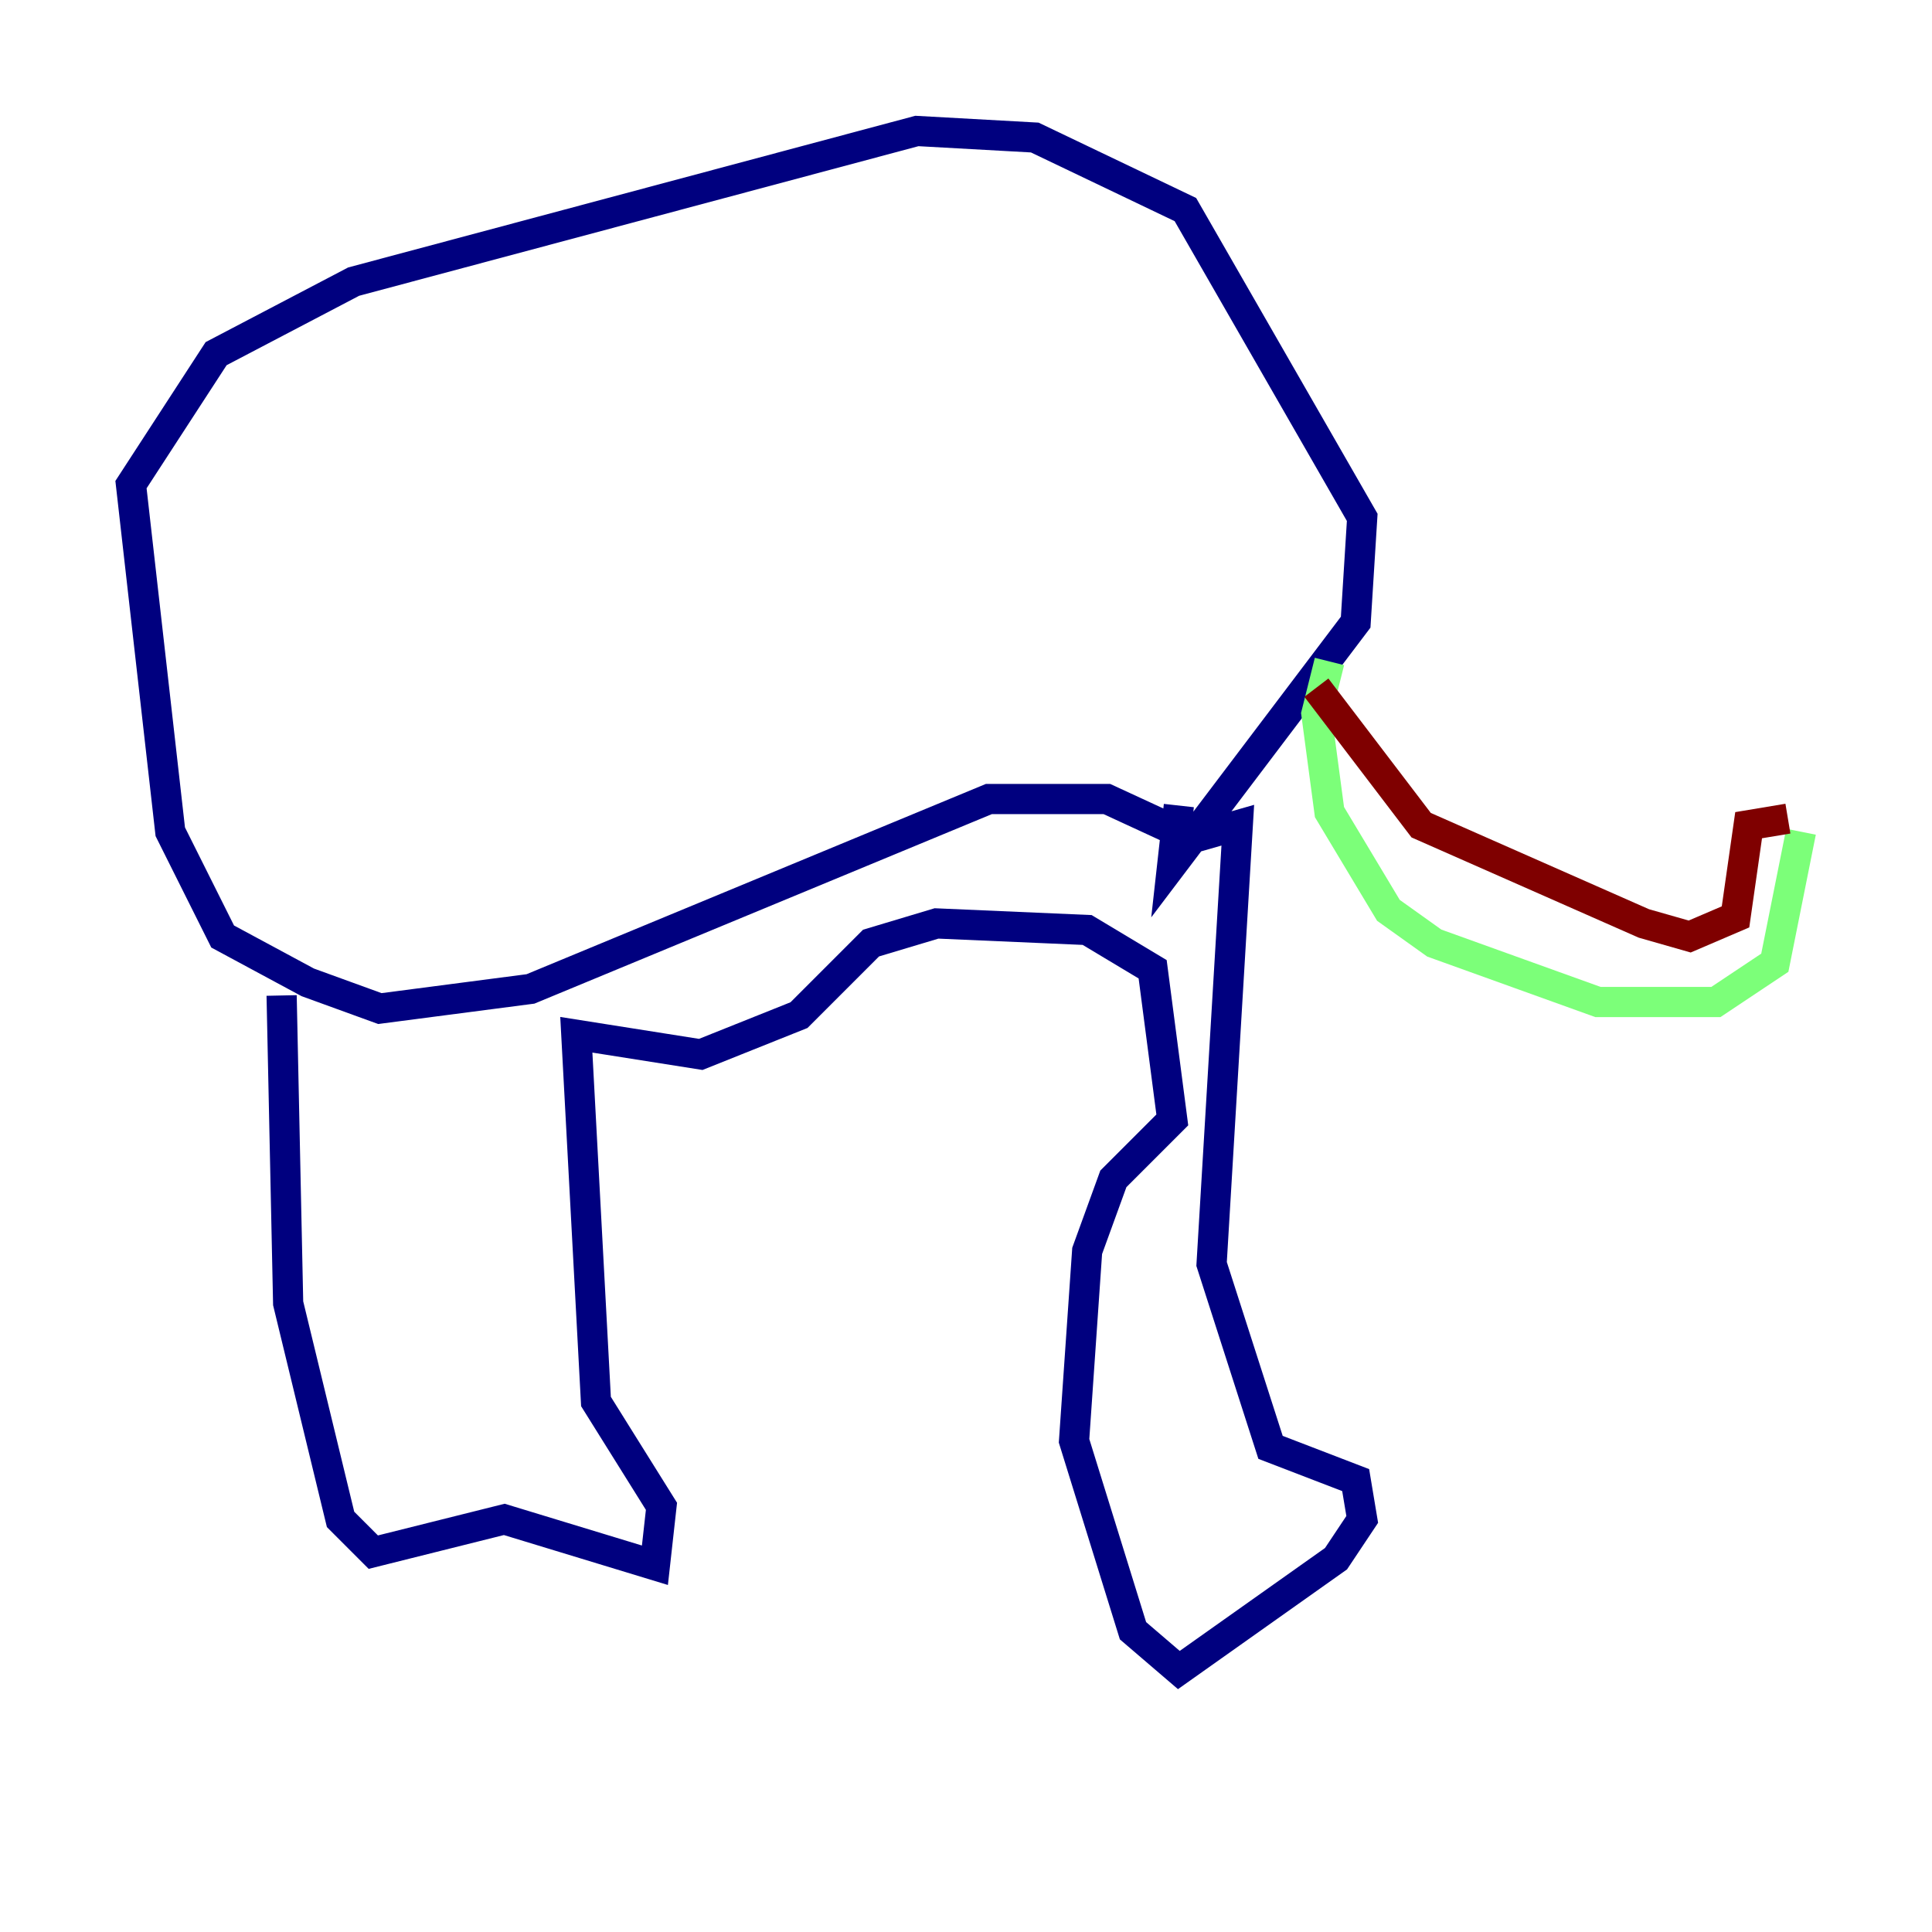 <?xml version="1.0" encoding="utf-8" ?>
<svg baseProfile="tiny" height="128" version="1.2" viewBox="0,0,128,128" width="128" xmlns="http://www.w3.org/2000/svg" xmlns:ev="http://www.w3.org/2001/xml-events" xmlns:xlink="http://www.w3.org/1999/xlink"><defs /><polyline fill="none" points="18.658,65.953 19.091,86.346 22.563,100.664 24.732,102.834 33.41,100.664 43.39,103.702 43.824,99.797 39.485,92.854 38.183,68.556 46.427,69.858 52.936,67.254 57.709,62.481 62.047,61.18 72.027,61.614 76.366,64.217 77.668,74.197 73.763,78.102 72.027,82.875 71.159,95.458 75.064,108.041 78.102,110.644 88.515,103.268 90.251,100.664 89.817,98.061 84.176,95.891 80.271,83.742 82.007,54.671 78.969,55.539 73.329,52.936 65.519,52.936 35.146,65.519 25.166,66.82 20.393,65.085 14.752,62.047 11.281,55.105 8.678,32.108 14.319,23.43 23.43,18.658 60.746,8.678 68.556,9.112 78.536,13.885 90.251,34.278 89.817,41.22 77.668,57.275 78.102,53.37" stroke="#00007f" stroke-width="2" /><polyline fill="none" points="88.081,43.824 87.214,47.295 88.081,53.803 91.986,60.312 95.024,62.481 105.871,66.386 113.681,66.386 117.586,63.783 119.322,55.105" stroke="#7cff79" stroke-width="2" /><polyline fill="none" points="118.454,54.237 115.851,54.671 114.983,60.746 111.946,62.047 108.909,61.18 94.156,54.671 87.214,45.559" stroke="#7f0000" stroke-width="2" /></svg>